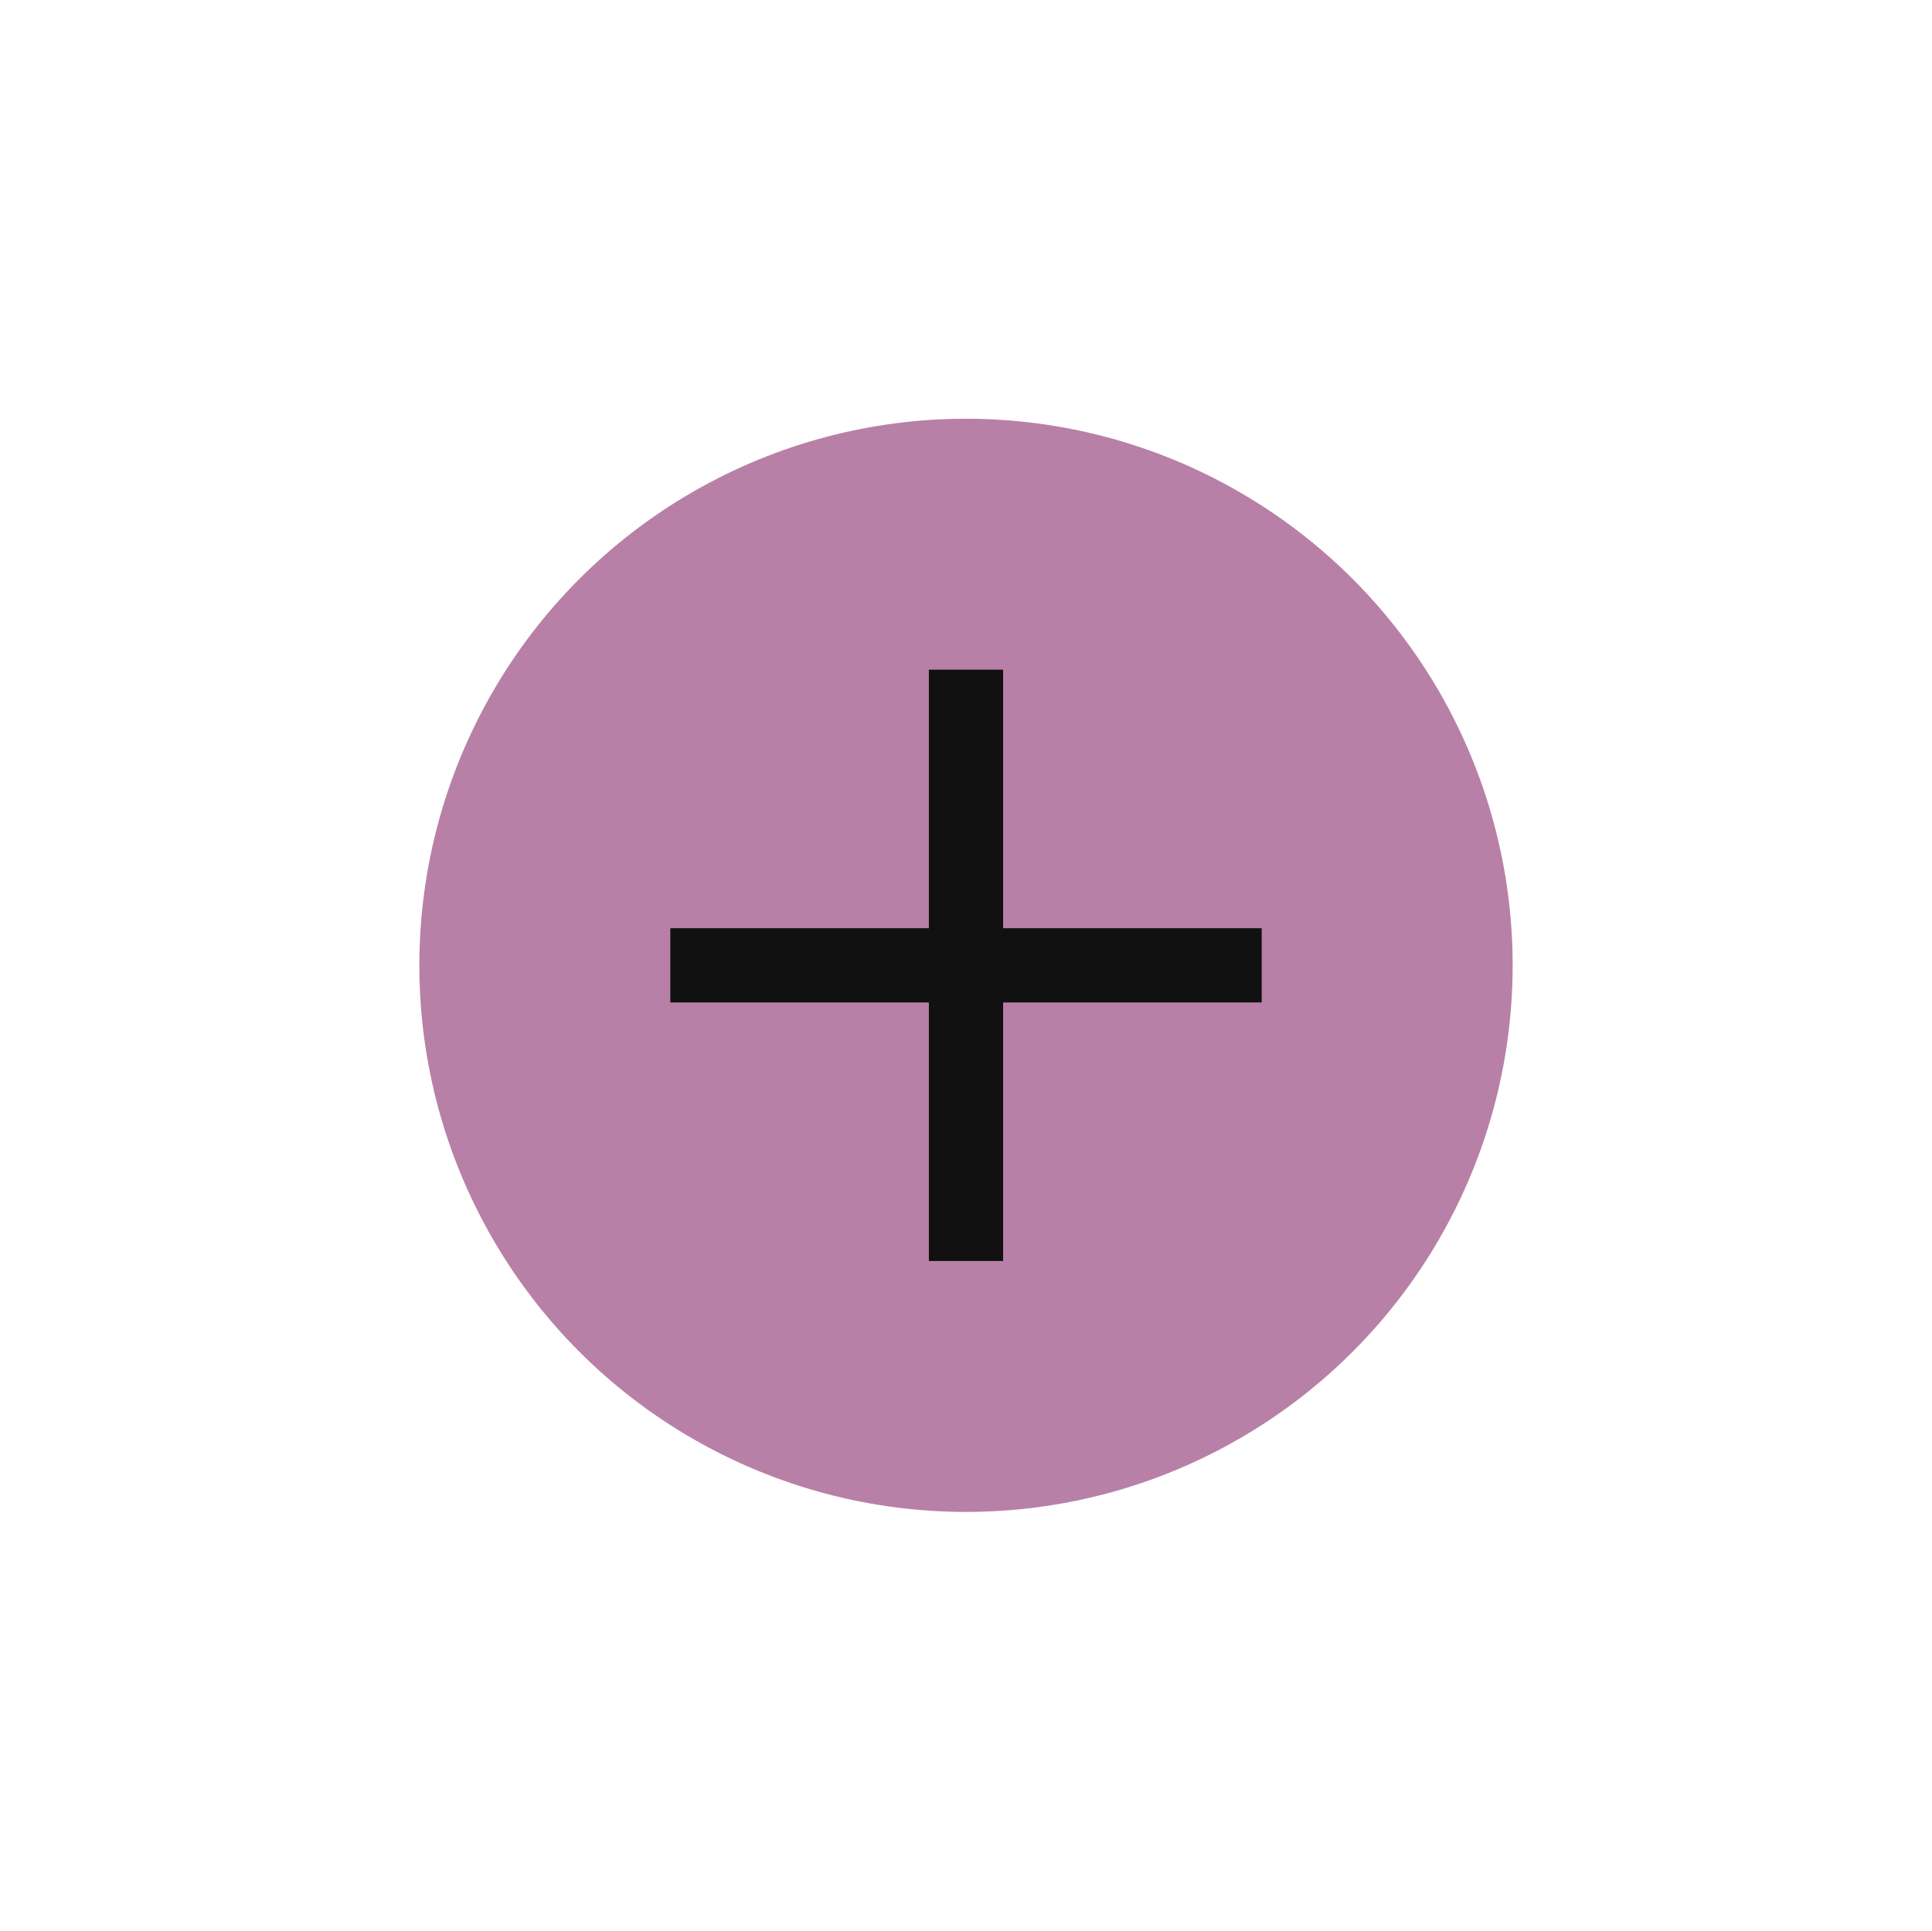 <?xml version="1.0" encoding="UTF-8"?>
<svg id="Calque_1" data-name="Calque 1" xmlns="http://www.w3.org/2000/svg" viewBox="0 0 312.18 312">
  <defs>
    <style>
      .cls-1 {
        fill: #b880a7;
      }

      .cls-1, .cls-2 {
        stroke-width: 0px;
      }

      .cls-2 {
        fill: #111;
      }
    </style>
  </defs>
  <circle class="cls-1" cx="156.09" cy="156" r="88.33"/>
  <polygon class="cls-2" points="203.87 150 162.09 150 162.09 108.22 150.09 108.22 150.09 150 108.31 150 108.31 162 150.09 162 150.09 203.78 162.09 203.78 162.09 162 203.87 162 203.87 150"/>
</svg>